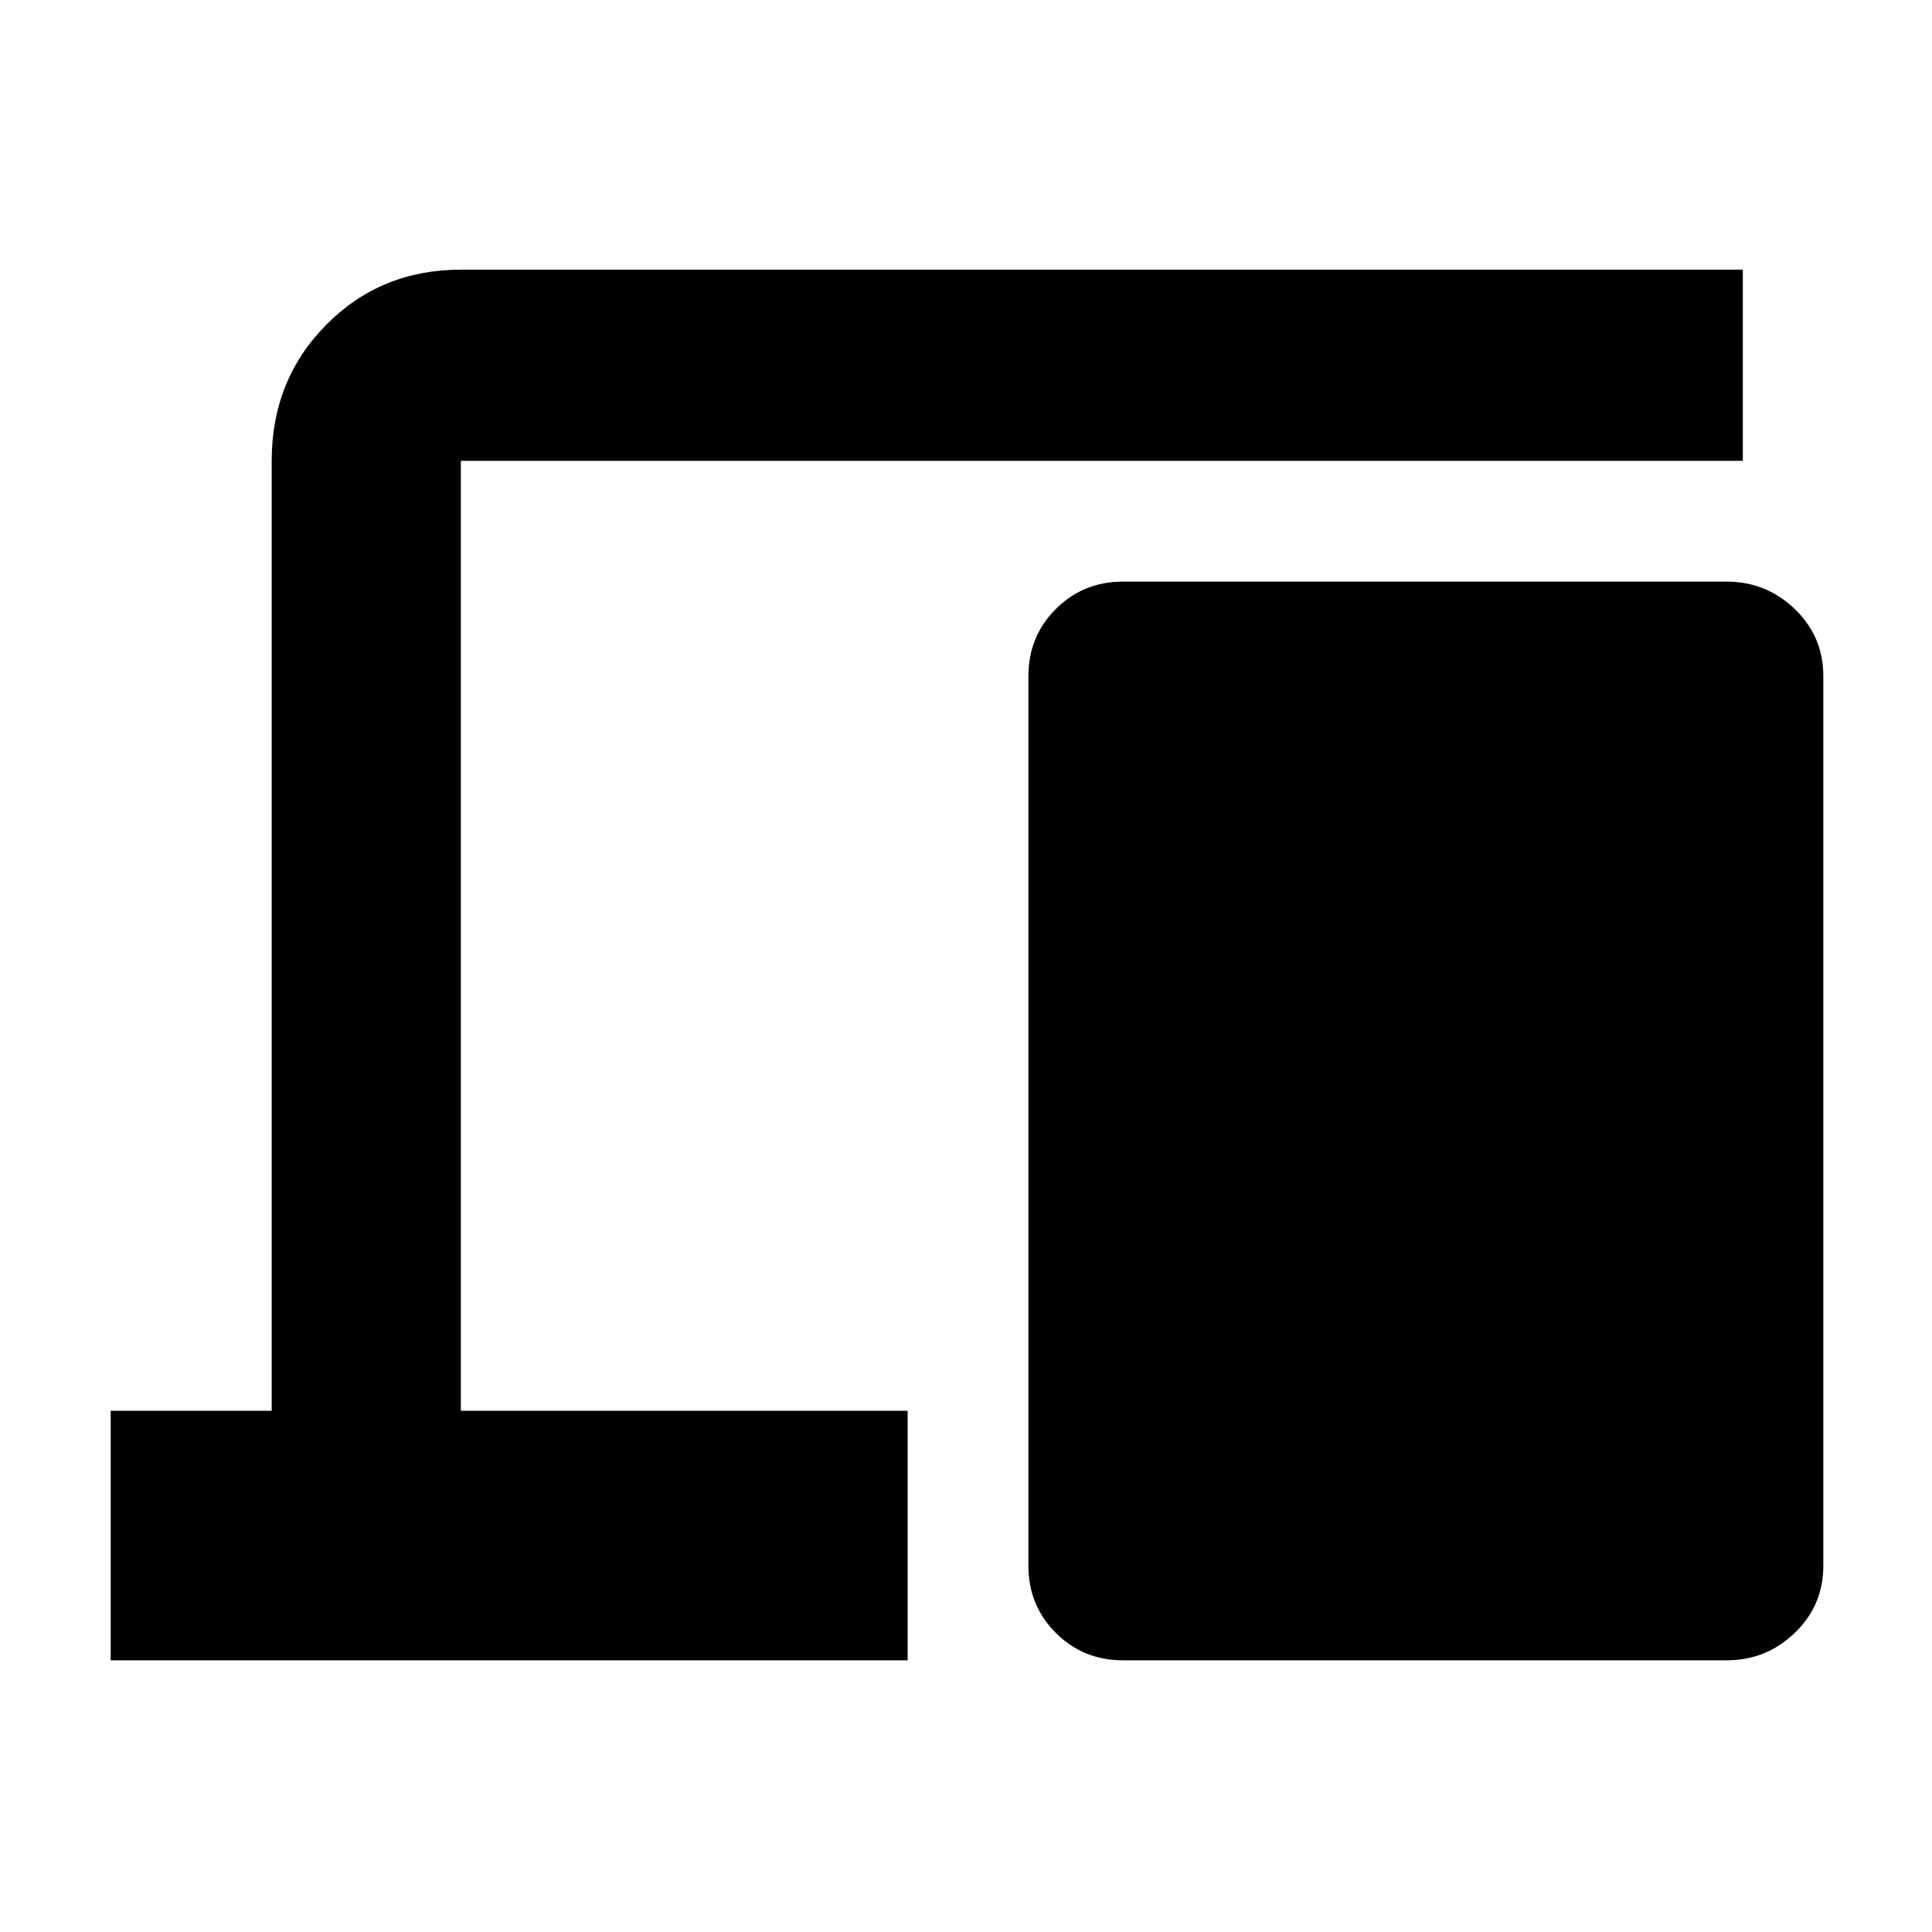 <svg xmlns="http://www.w3.org/2000/svg" width="48" height="48" viewBox="0 -960 960 960"><path d="M55-135v-124h80v-472q0-40.213 27.1-67.606Q189.2-826 229-826h637v95H229v472h222v124H55Zm503 0q-19.75 0-33.375-13.625T511-182v-442q0-19.75 13.625-33.375T558-671h300q19.625 0 33.812 13.625Q906-643.75 906-624v442q0 19.75-14.188 33.375Q877.625-135 858-135H558Z"/></svg>